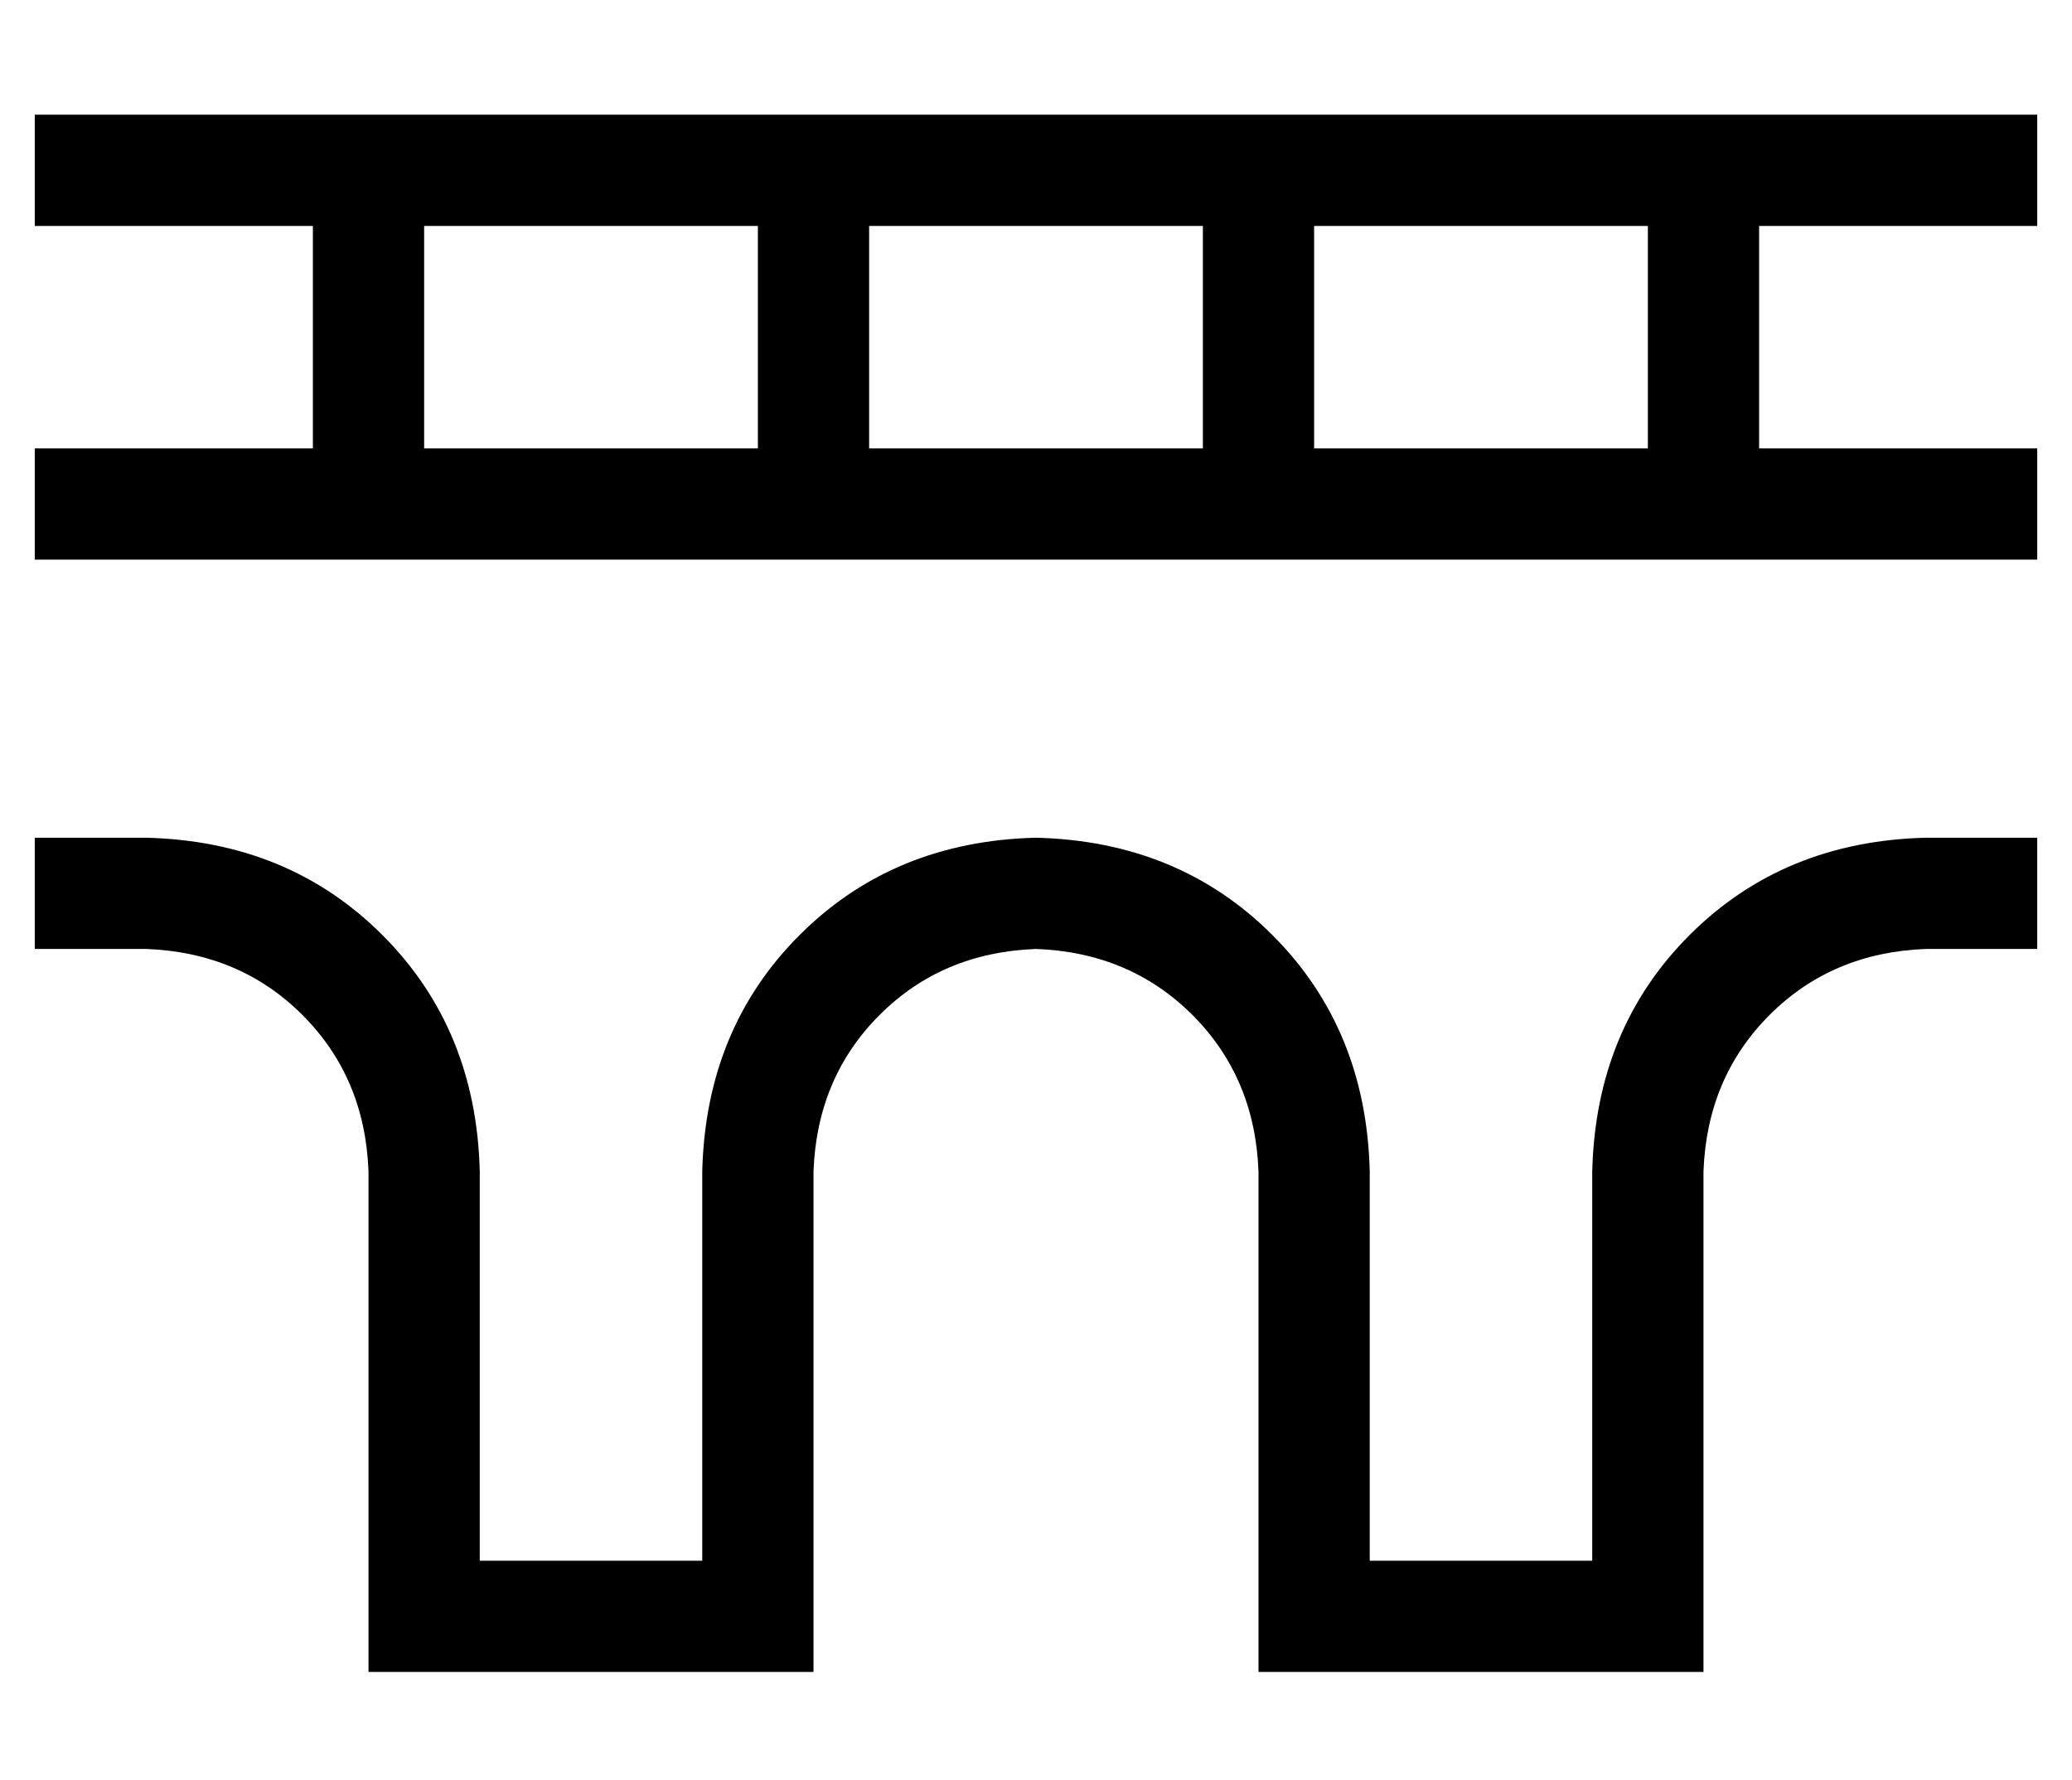 <?xml version="1.0" standalone="no"?>
<!DOCTYPE svg PUBLIC "-//W3C//DTD SVG 1.1//EN" "http://www.w3.org/Graphics/SVG/1.1/DTD/svg11.dtd" >
<svg xmlns="http://www.w3.org/2000/svg" xmlns:xlink="http://www.w3.org/1999/xlink" version="1.1" viewBox="-10 -40 596 512">
   <path fill="currentColor"
d="M16 -7h-16h16h-16v32v0h16h64v64v0h-64h-16v32v0h16h560v-32v0h-16h-64v-64v0h64h16v-32v0h-16h-544zM464 25v64v-64v64h-96v0v-64v0h96v0zM336 25v64v-64v64h-96v0v-64v0h96v0zM208 25v64v-64v64h-96v0v-64v0h96v0zM16 201h-16h16h-16v32v0h16h16q27 1 45 19t19 45v128
v0v16v0h16h112v-16v0v-128v0q1 -27 19 -45t45 -19q27 1 45 19t19 45v128v0v16v0h16h112v-16v0v-128v0q1 -27 19 -45t45 -19h16h16v-32v0h-16h-16q-41 1 -68 28t-28 68v112v0h-64v0v-112v0q-1 -41 -28 -68t-68 -28q-41 1 -68 28t-28 68v112v0h-64v0v-112v0q-1 -41 -28 -68
t-68 -28h-16v0z" />
</svg>
